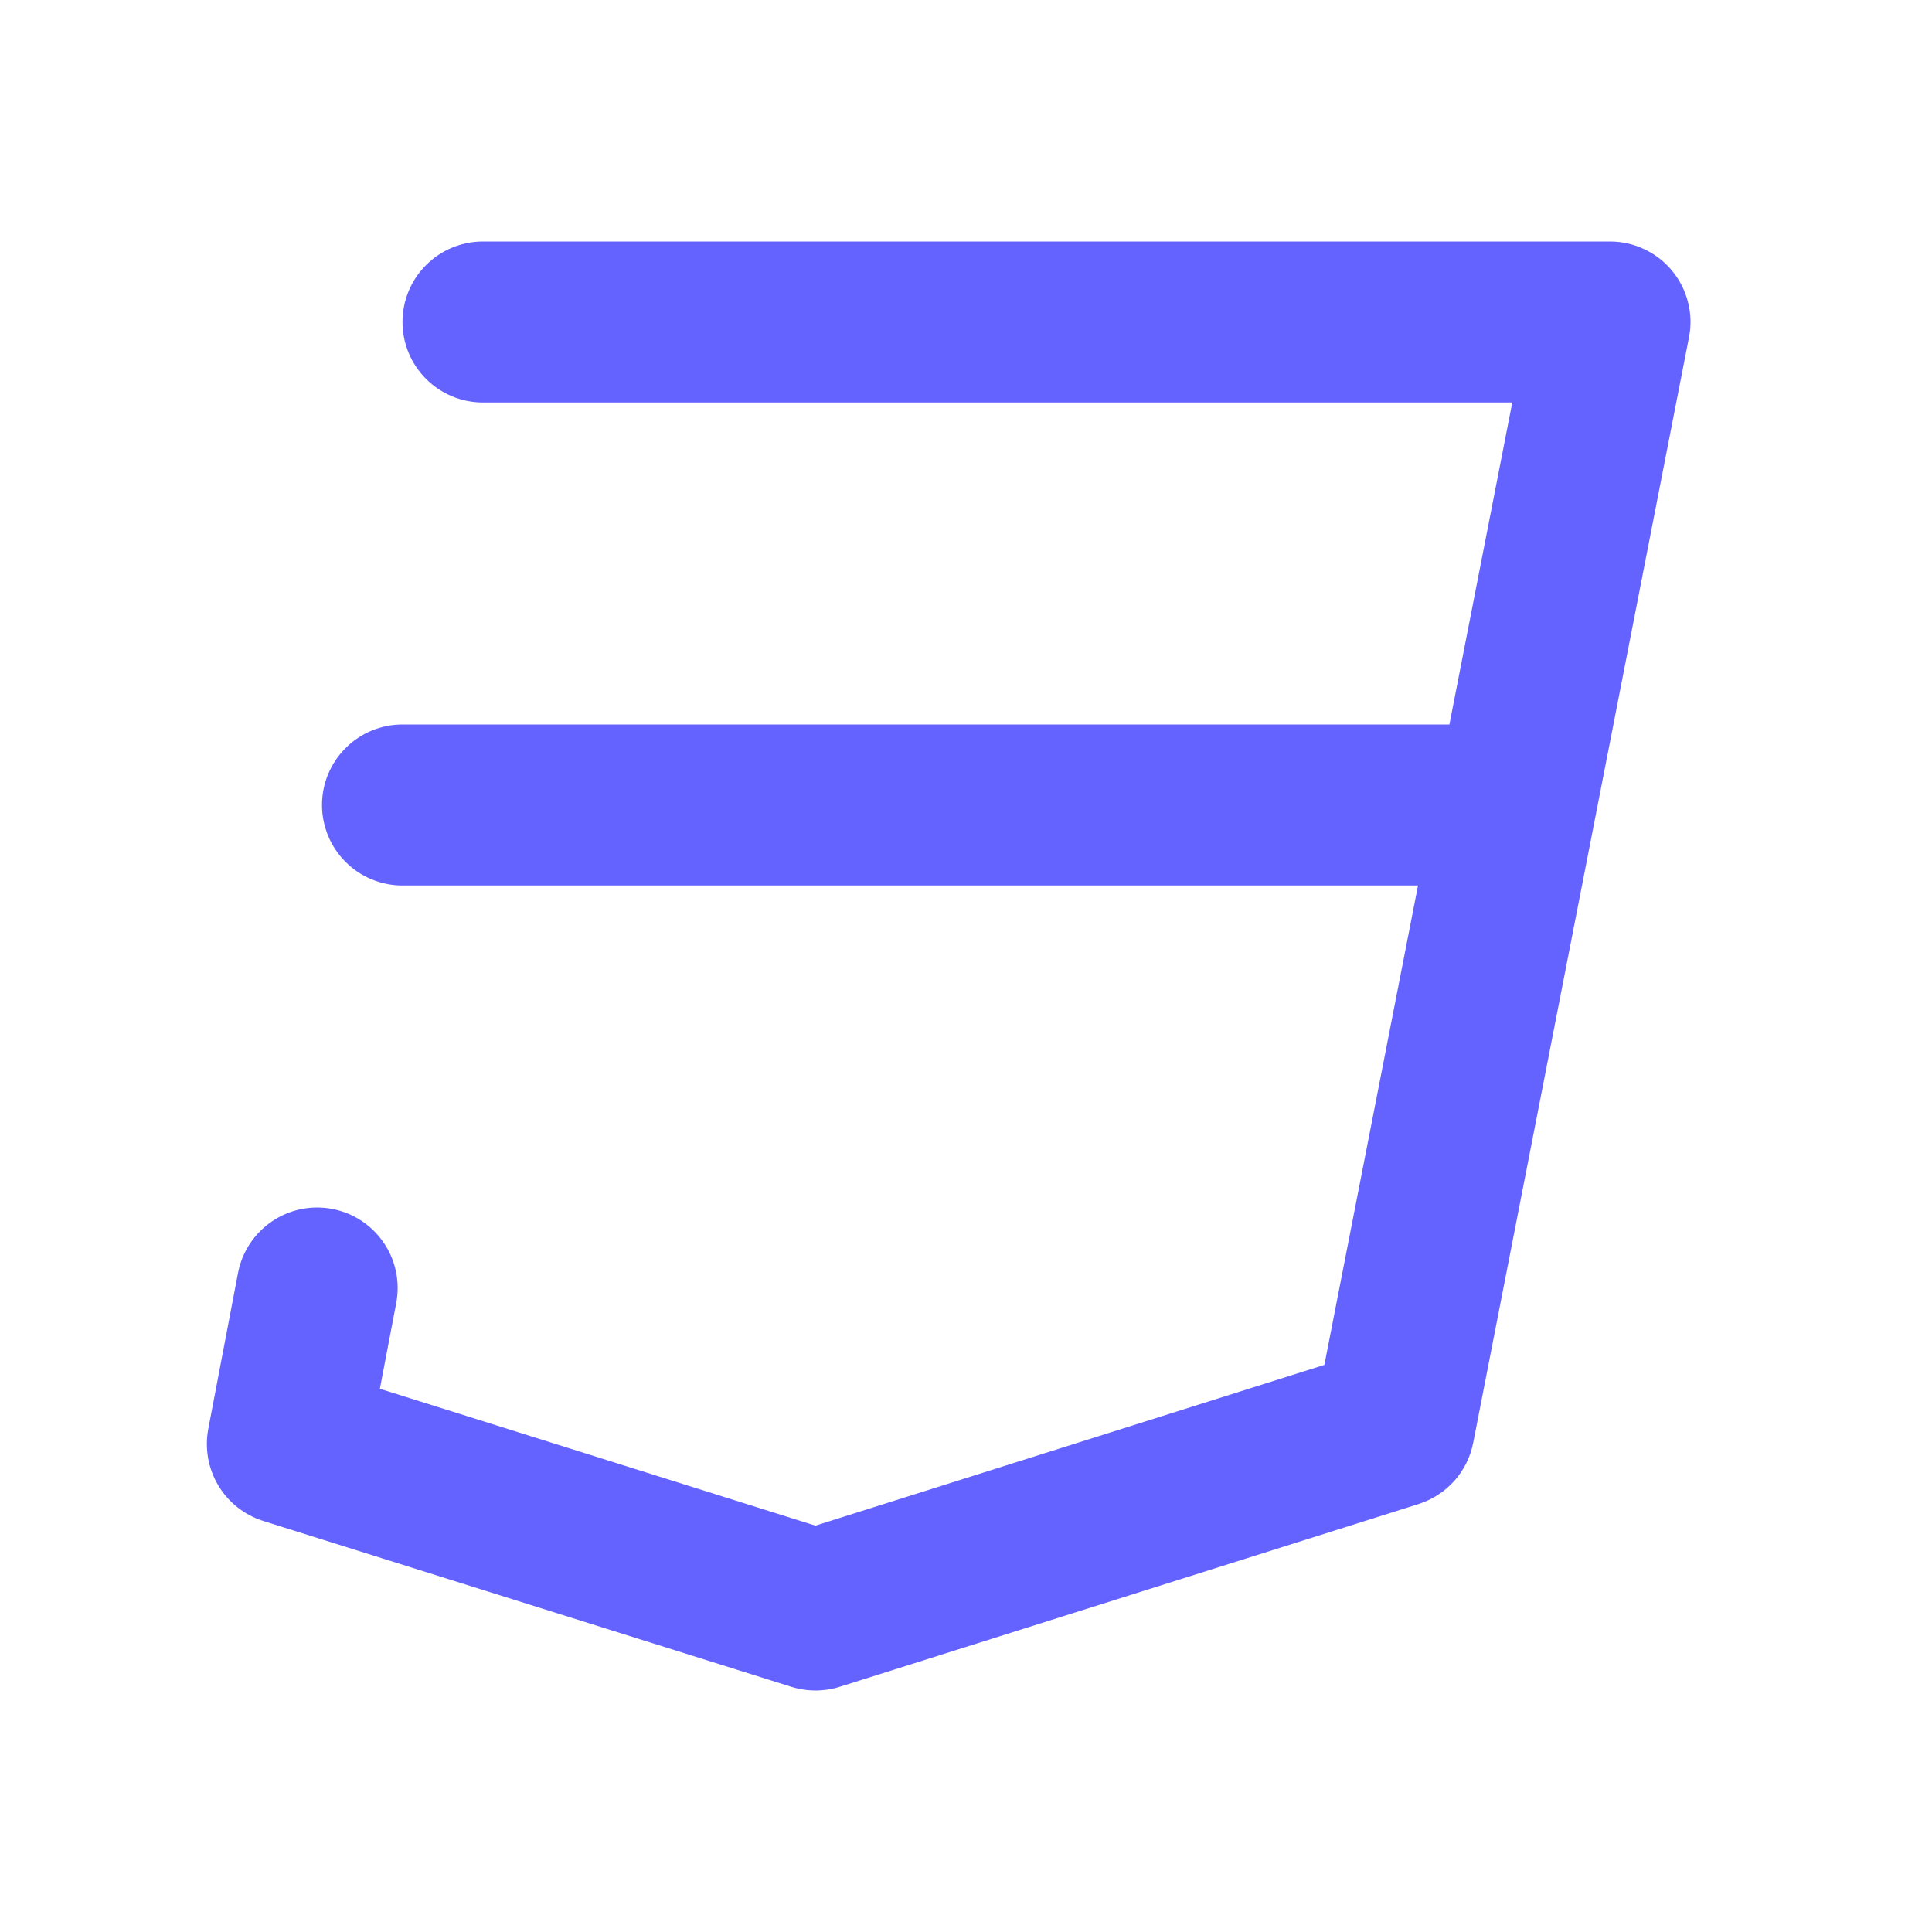 <svg width="24" height="24" viewBox="0 0 24 24" fill="none" xmlns="http://www.w3.org/2000/svg">
<path d="M20.772 3.364C20.678 3.25 20.56 3.159 20.427 3.096C20.293 3.033 20.148 3 20 3H6C5.735 3 5.48 3.105 5.293 3.293C5.105 3.48 5 3.735 5 4C5 4.265 5.105 4.52 5.293 4.707C5.48 4.895 5.735 5 6 5H18.786L18.005 9H5C4.735 9 4.48 9.105 4.293 9.293C4.105 9.48 4 9.735 4 10C4 10.265 4.105 10.52 4.293 10.707C4.48 10.895 4.735 11 5 11H17.615L16.452 16.955L10.129 18.952L4.719 17.252L4.922 16.188C4.972 15.927 4.916 15.657 4.767 15.438C4.618 15.219 4.388 15.067 4.127 15.018C3.867 14.968 3.597 15.024 3.378 15.173C3.158 15.322 3.007 15.552 2.957 15.812L2.587 17.752C2.542 17.993 2.586 18.243 2.712 18.453C2.837 18.663 3.036 18.82 3.27 18.894L9.83 20.954C10.026 21.015 10.236 21.015 10.431 20.954L17.621 18.684C17.792 18.629 17.946 18.53 18.066 18.396C18.185 18.262 18.267 18.098 18.301 17.921L20.981 4.191C21.01 4.047 21.006 3.897 20.969 3.754C20.933 3.611 20.866 3.478 20.772 3.364Z" fill="#6563FF"/>
</svg>
